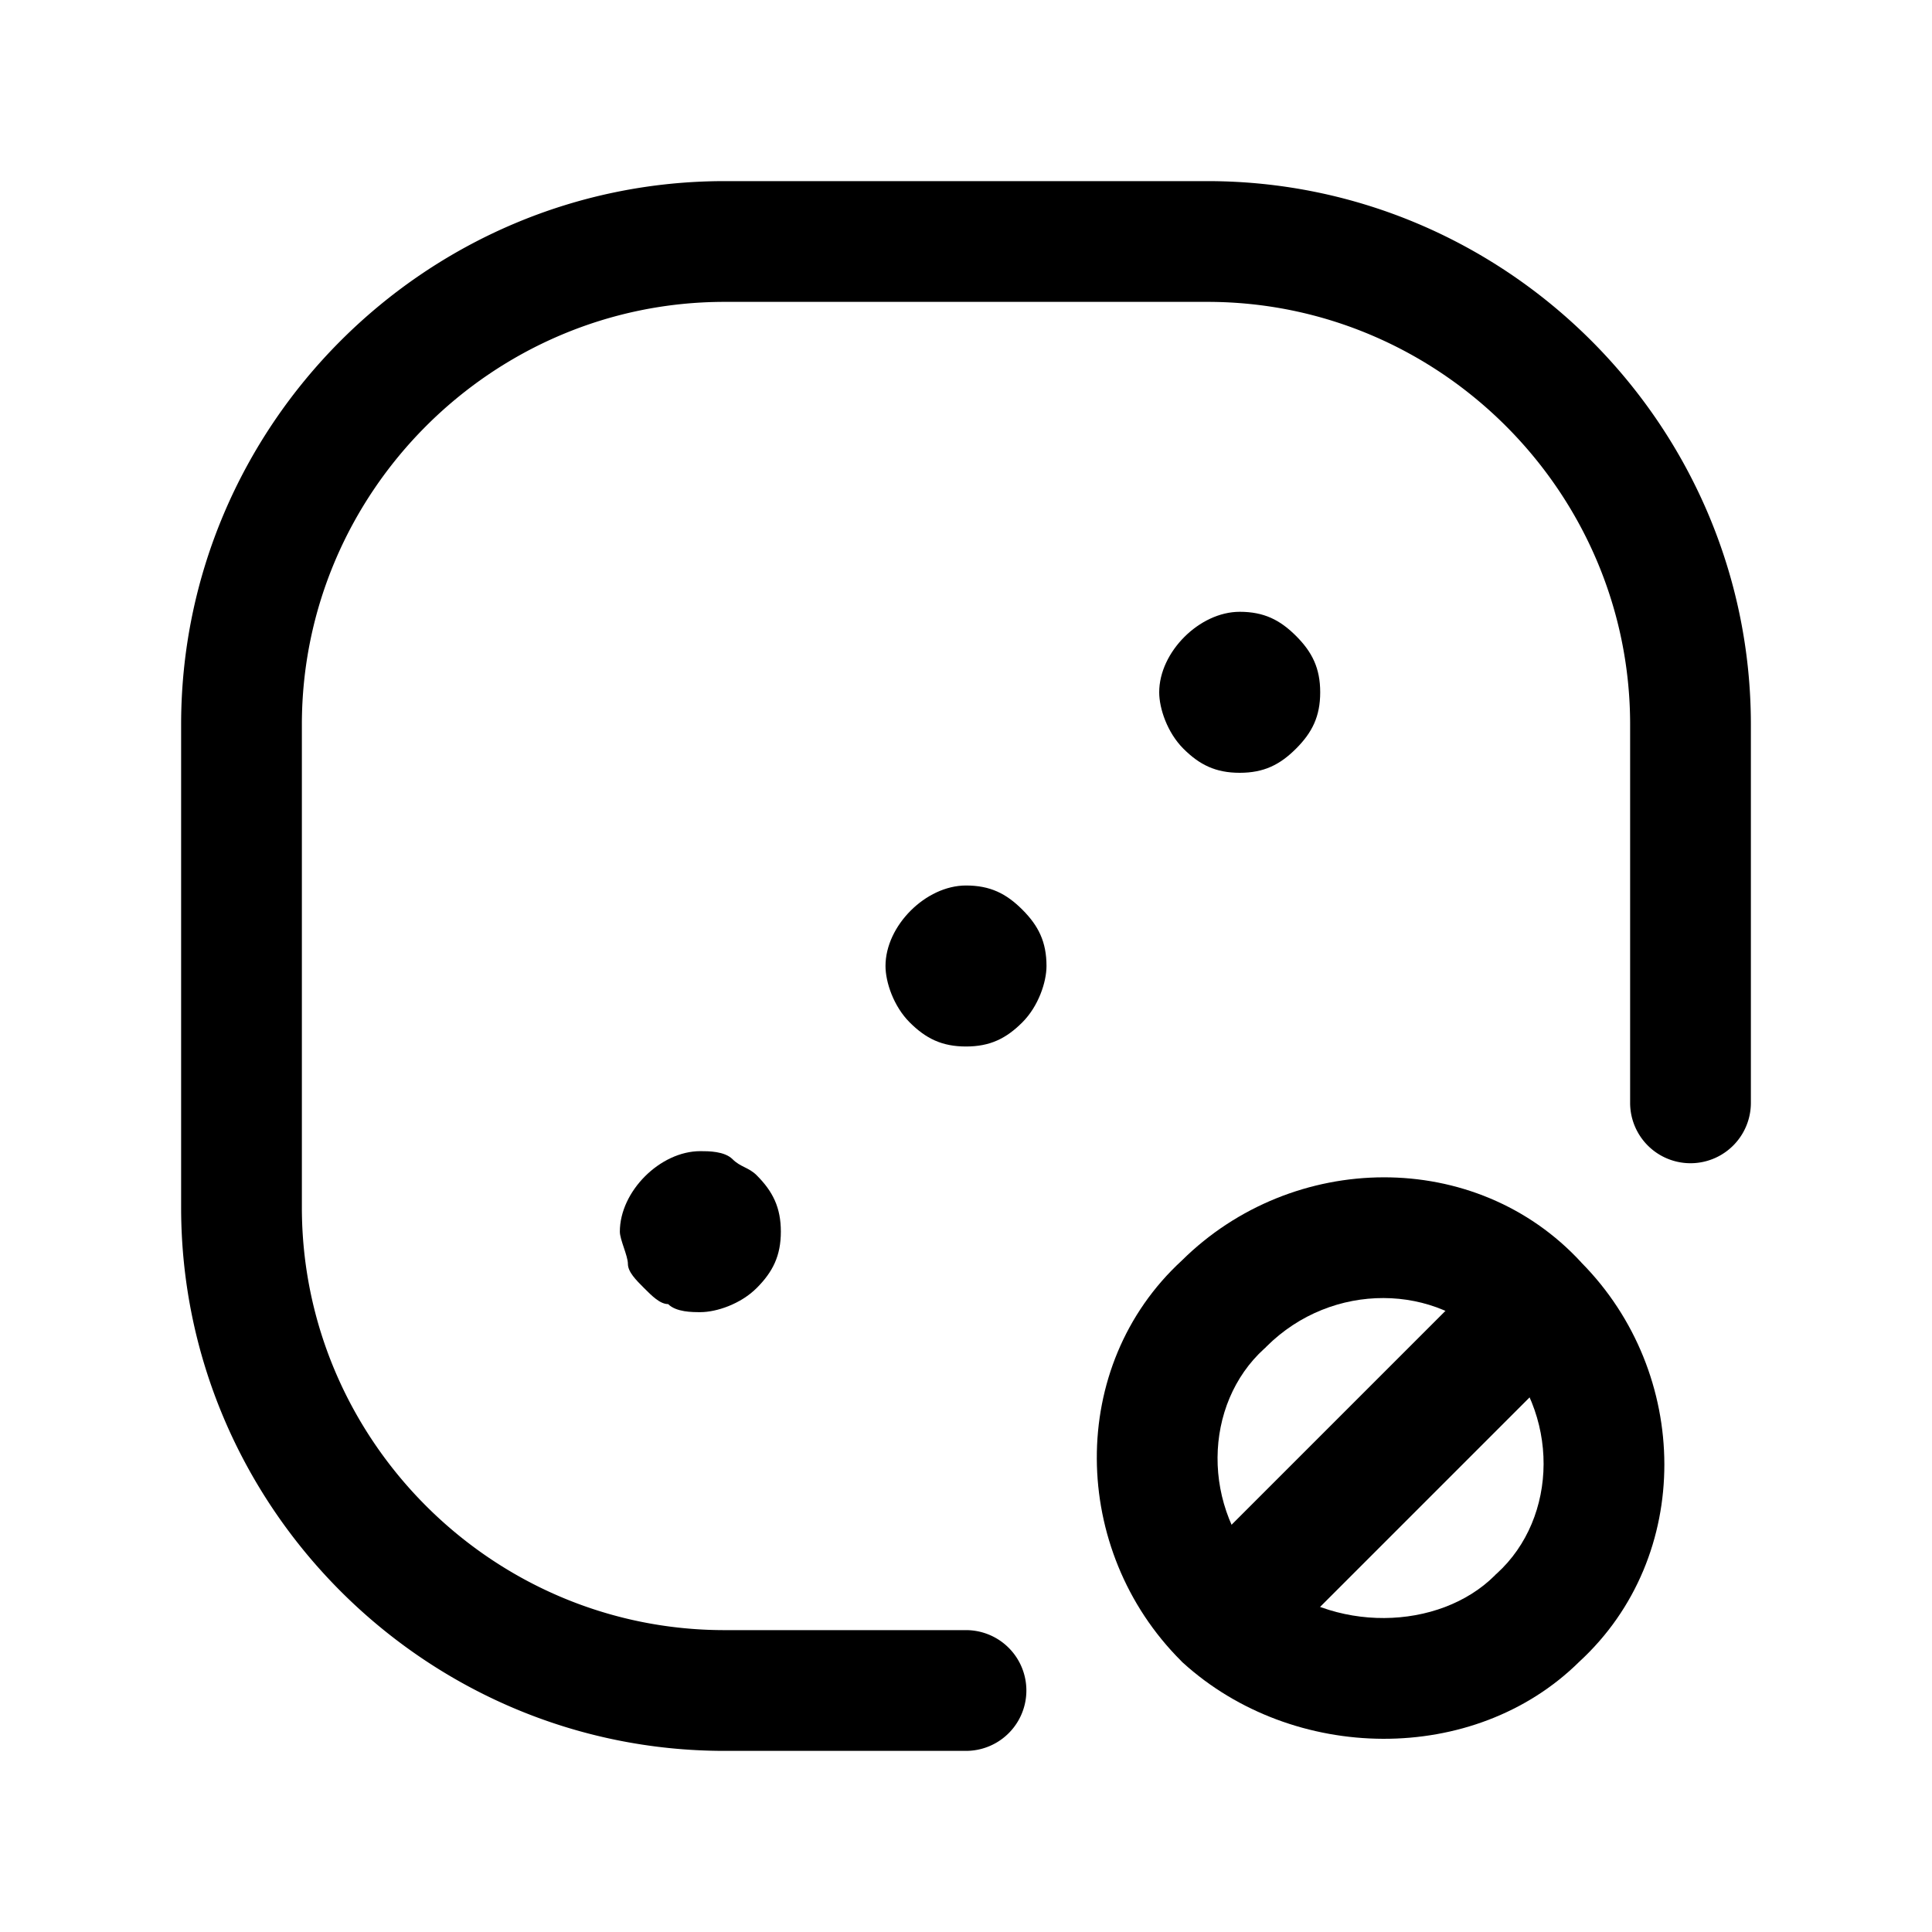 <svg xmlns="http://www.w3.org/2000/svg" fill="none" viewBox="0 0 24 24">
  <path fill="#000" fill-rule="evenodd" d="M9 3.75C6.114 3.75 3.75 6.114 3.75 9v6c0 2.886 2.364 5.25 5.25 5.25h3a.75.75 0 0 1 0 1.5H9c-3.714 0-6.75-3.036-6.75-6.75V9c0-3.714 3.036-6.75 6.75-6.75h6c3.714 0 6.75 3.036 6.75 6.75v4.7a.75.75 0 0 1-1.5 0V9c0-2.886-2.364-5.25-5.25-5.25H9Z" clip-rule="evenodd"/>
  <path fill="#000" d="M9.4 16c-.2.2-.5.3-.7.3-.1 0-.3 0-.4-.1-.1 0-.2-.1-.3-.2-.1-.1-.2-.2-.2-.3 0-.1-.1-.3-.1-.4 0-.5.5-1 1-1 .1 0 .3 0 .4.1.1.1.2.1.3.2.2.2.3.4.3.7 0 .3-.1.5-.3.7Zm3.3-3.3c-.2.2-.4.3-.7.3-.3 0-.5-.1-.7-.3-.2-.2-.3-.5-.3-.7 0-.5.5-1 1-1 .3 0 .5.1.7.3.2.2.3.4.3.7 0 .2-.1.5-.3.7Zm3.4-3.4c-.2.2-.4.3-.7.3-.3 0-.5-.1-.7-.3-.2-.2-.3-.5-.3-.7 0-.5.5-1 1-1 .3 0 .5.1.7.3.2.2.3.4.3.7 0 .3-.1.5-.3.7Z"/>
  <path fill="#000" fill-rule="evenodd" d="M18.545 16.704c-.689-.757-1.993-.796-2.815.026l-.012.013-.014.012c-.754.685-.795 1.98.014 2.802.83.74 2.161.703 2.852.013l.012-.013.014-.012c.757-.689.796-1.993-.026-2.815l-.013-.012-.012-.014Zm1.098-1.022c-1.31-1.424-3.585-1.386-4.96-.025-1.43 1.313-1.387 3.6-.013 4.973l.012.013.013.012c1.368 1.243 3.615 1.281 4.923-.012 1.424-1.309 1.387-3.585.025-4.96Z" clip-rule="evenodd"/>
  <path fill="#000" fill-rule="evenodd" d="m14.67 19.57 4-4 1.06 1.06-4 4-1.06-1.06Z" clip-rule="evenodd"/>
</svg>
